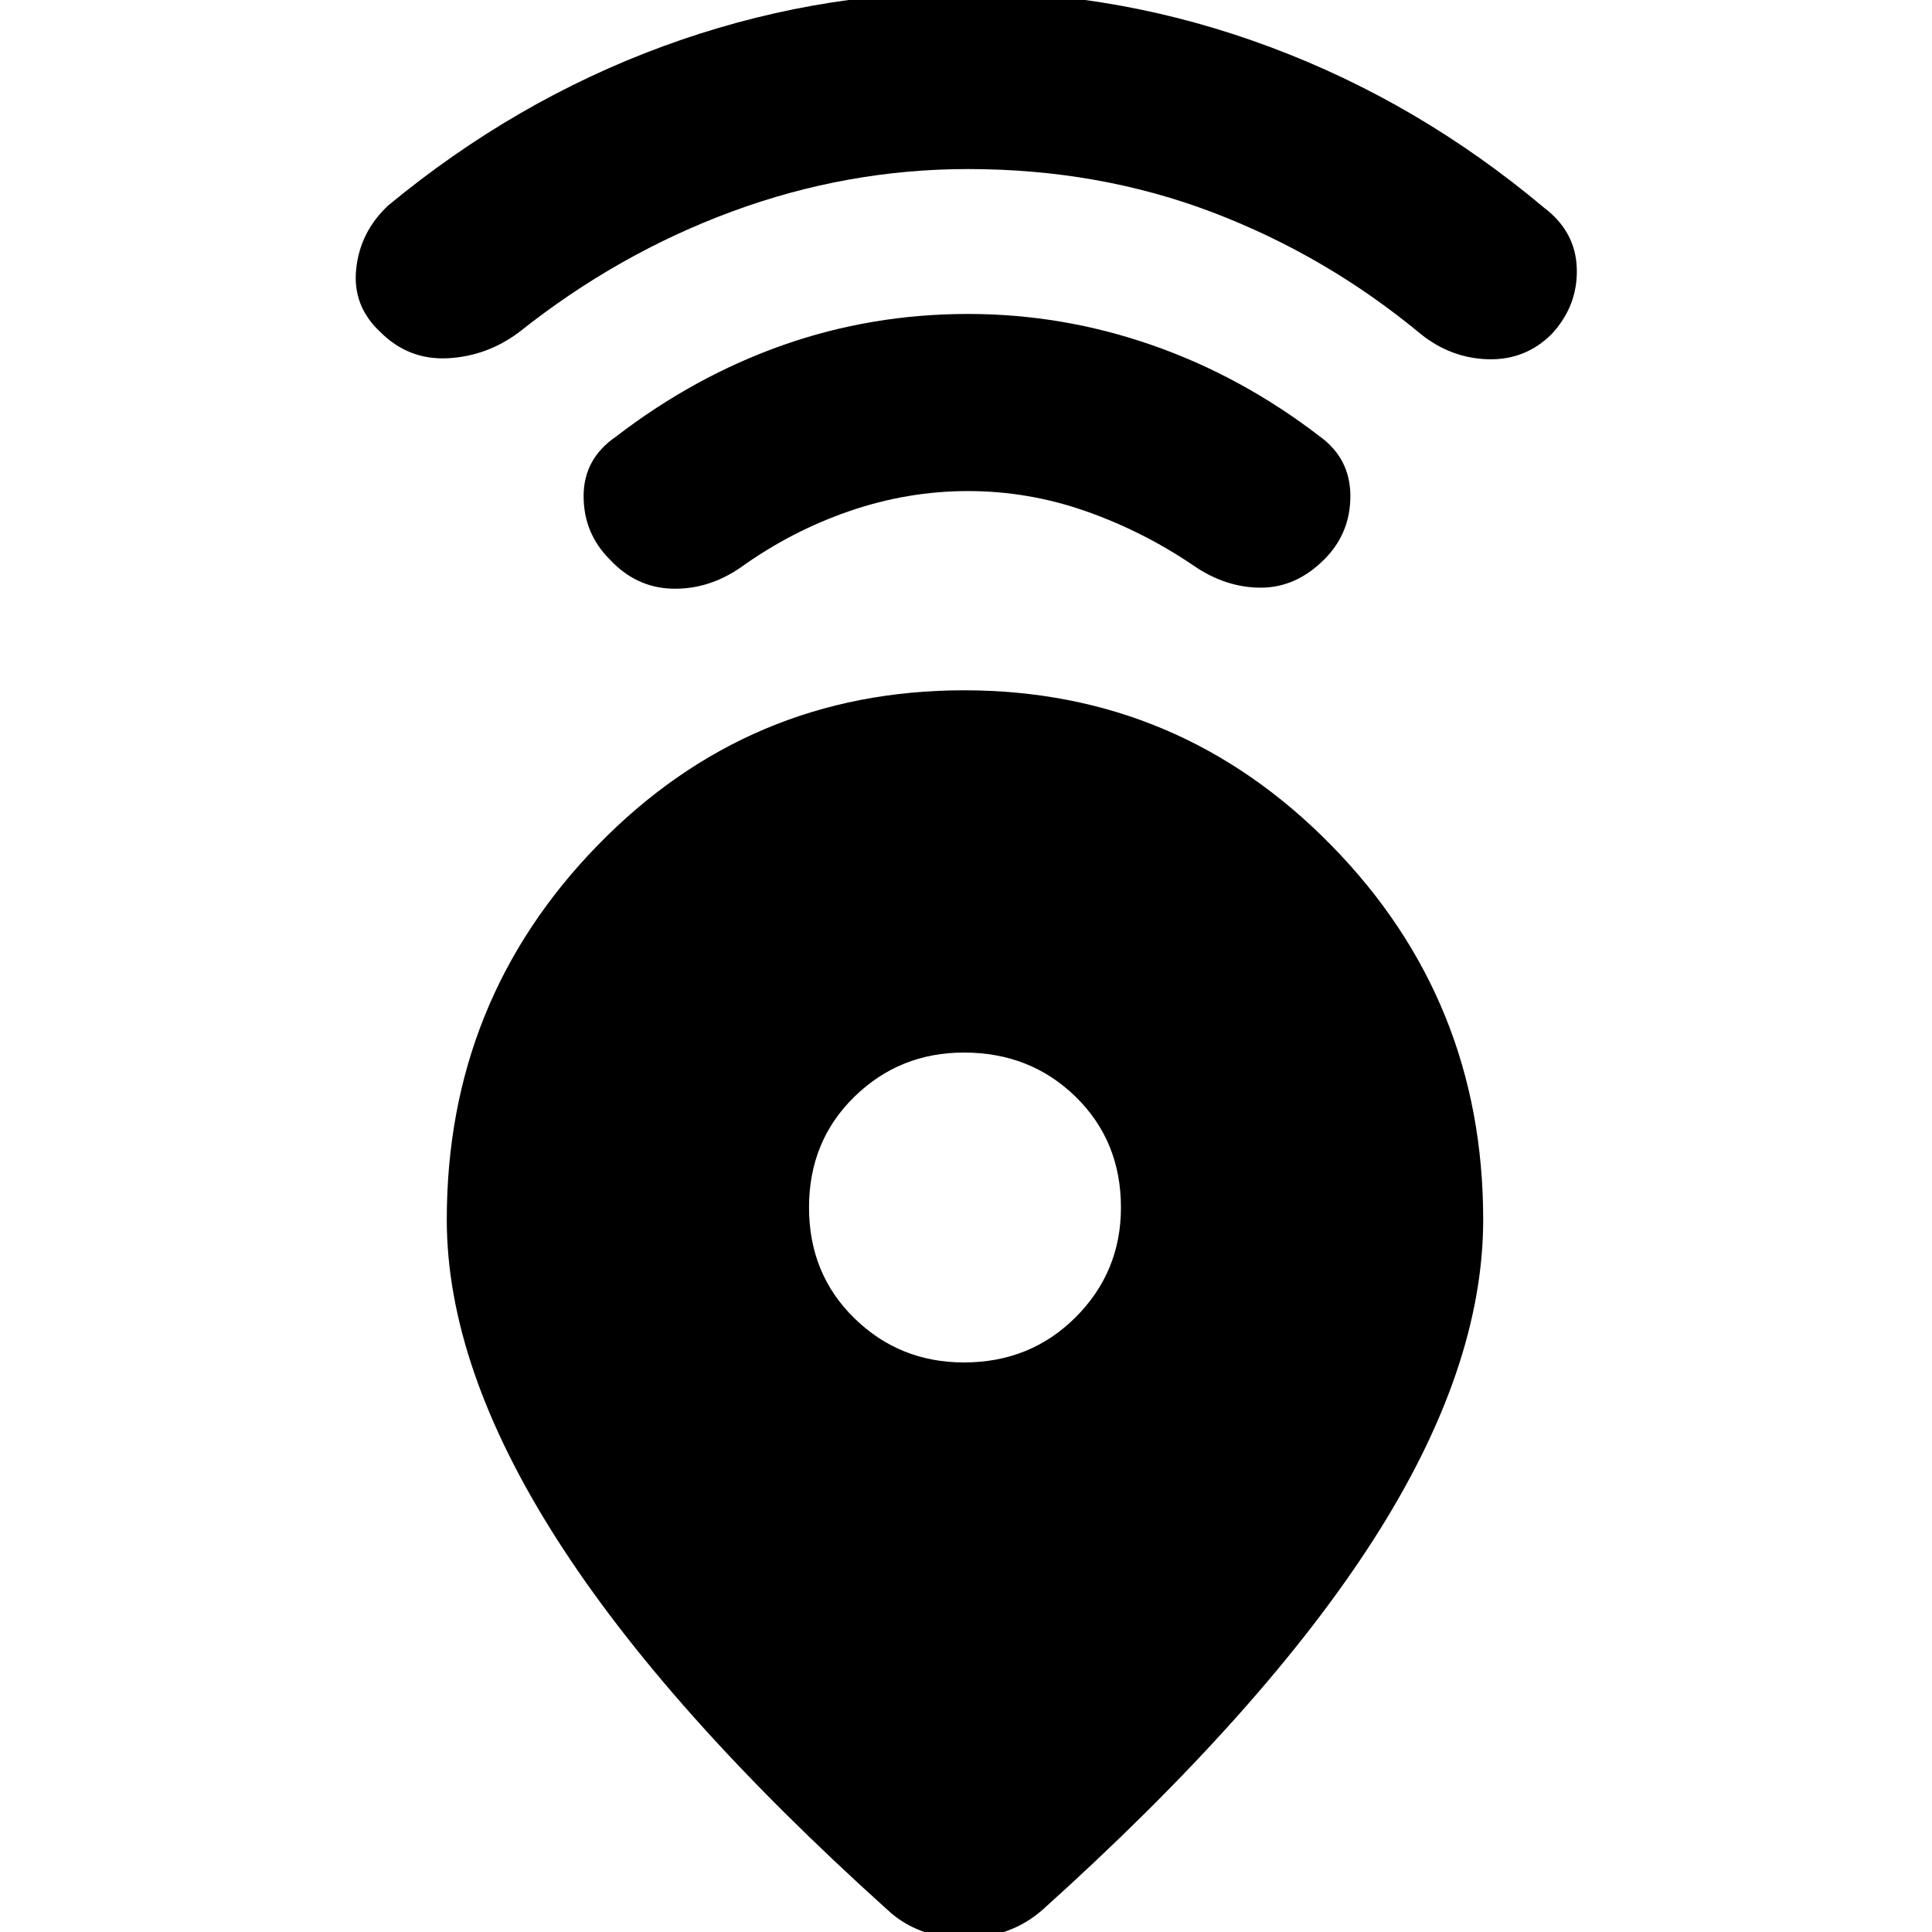<svg xmlns="http://www.w3.org/2000/svg" height="40" width="40"><path d="M18.375 39.542Q13.792 35.417 11.521 31.854Q9.25 28.292 9.25 25.25Q9.25 20.708 12.375 17.5Q15.5 14.292 19.958 14.292Q24.417 14.292 27.562 17.5Q30.708 20.708 30.708 25.25Q30.708 28.333 28.438 31.875Q26.167 35.417 21.583 39.542Q20.917 40.125 19.958 40.125Q19 40.125 18.375 39.542ZM19.958 28.208Q21.333 28.208 22.271 27.271Q23.208 26.333 23.208 25Q23.208 23.625 22.271 22.708Q21.333 21.792 19.958 21.792Q18.625 21.792 17.688 22.708Q16.75 23.625 16.75 25Q16.75 26.375 17.688 27.292Q18.625 28.208 19.958 28.208ZM20.042 10.167Q18.792 10.167 17.583 10.583Q16.375 11 15.333 11.75Q14.667 12.208 13.917 12.188Q13.167 12.167 12.625 11.583Q12.083 11.042 12.083 10.271Q12.083 9.5 12.75 9.042Q14.375 7.792 16.208 7.146Q18.042 6.5 20.042 6.5Q22 6.5 23.854 7.146Q25.708 7.792 27.333 9.042Q27.958 9.5 27.958 10.271Q27.958 11.042 27.417 11.583Q26.833 12.167 26.104 12.167Q25.375 12.167 24.708 11.708Q23.667 11 22.479 10.583Q21.292 10.167 20.042 10.167ZM20.042 3.5Q17.542 3.5 15.167 4.375Q12.792 5.25 10.75 6.875Q10.083 7.375 9.271 7.417Q8.458 7.458 7.875 6.875Q7.292 6.333 7.375 5.563Q7.458 4.792 8.042 4.25Q10.667 2.083 13.729 0.958Q16.792 -0.167 20.042 -0.167Q23.25 -0.167 26.312 0.979Q29.375 2.125 31.958 4.292Q32.625 4.792 32.646 5.563Q32.667 6.333 32.125 6.917Q31.583 7.458 30.812 7.438Q30.042 7.417 29.417 6.917Q27.458 5.292 25.104 4.396Q22.75 3.5 20.042 3.5Z"/></svg>
